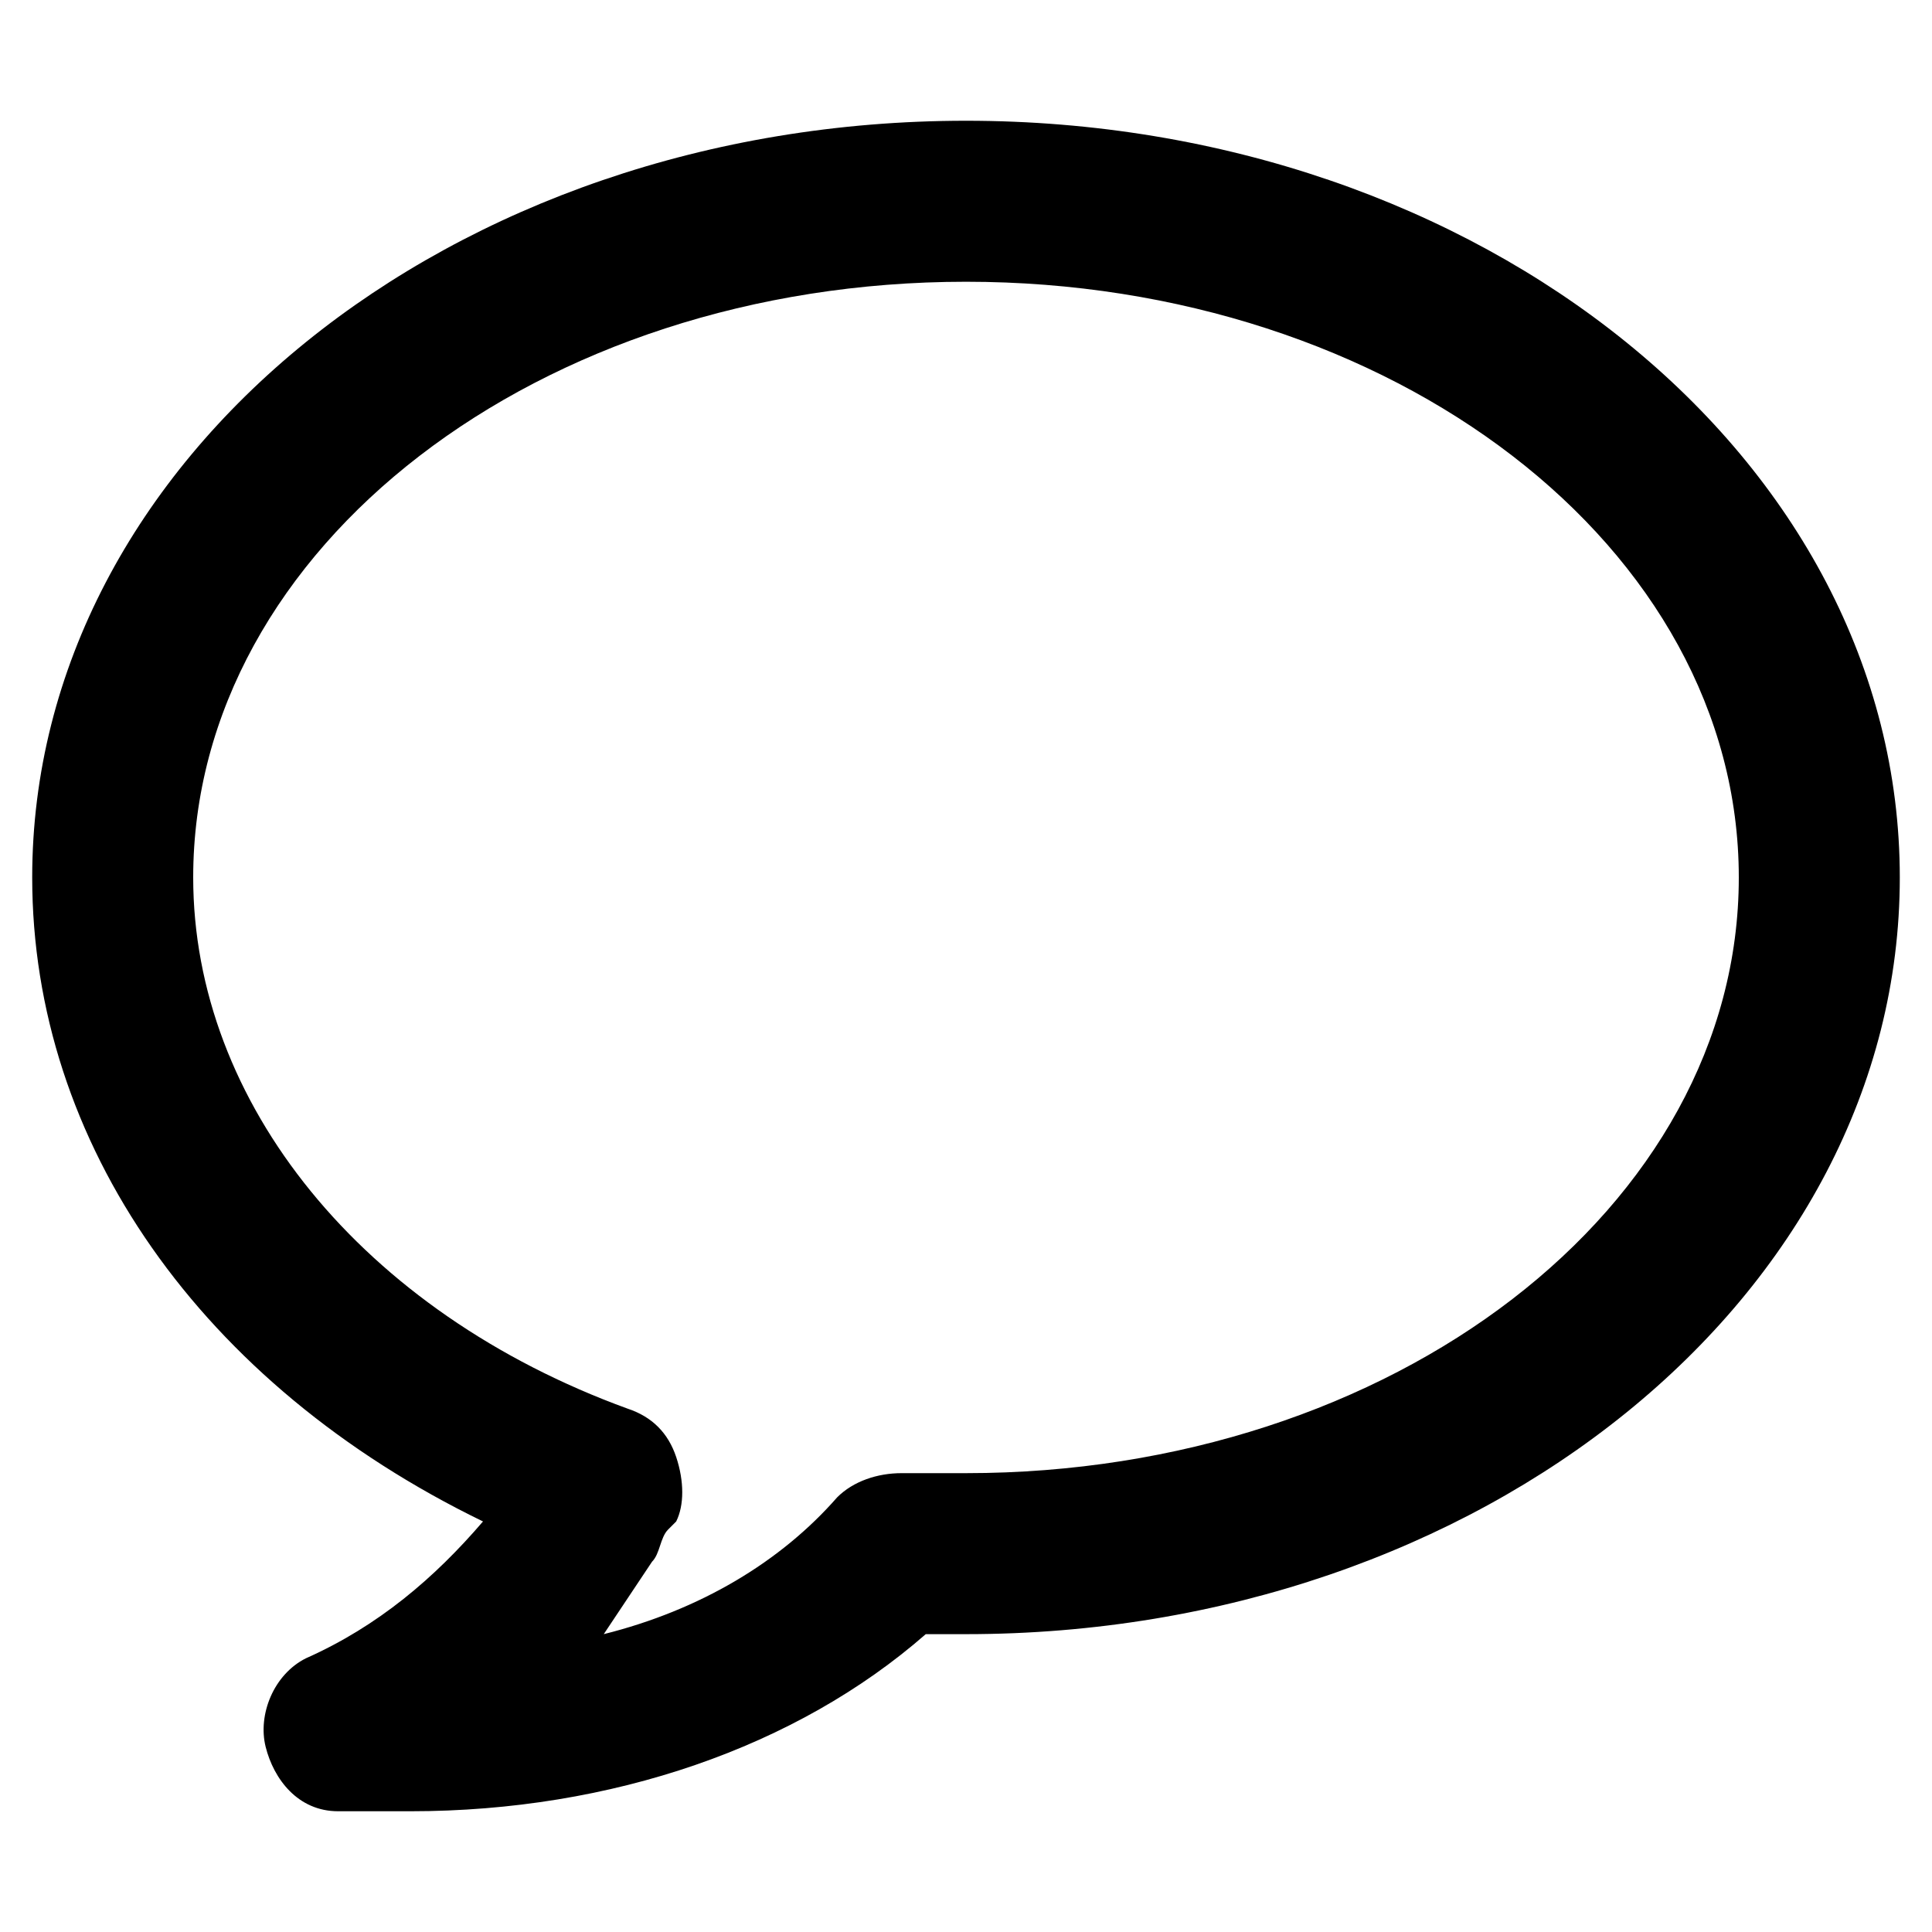 <?xml version="1.0" encoding="utf-8"?>
<!-- Generator: Adobe Illustrator 25.0.0, SVG Export Plug-In . SVG Version: 6.00 Build 0)  -->
<svg version="1.1" id="Calque_1" xmlns="http://www.w3.org/2000/svg" xmlns:xlink="http://www.w3.org/1999/xlink" x="0px" y="0px"
	 viewBox="0 0 24 24" style="enable-background:new 0 0 24 24;" xml:space="preserve">
<g>
	<path d="M5.1,22.5c-0.3,0-0.6,0-0.9,0c-0.5,0-0.8-0.4-0.9-0.8c-0.1-0.4,0.1-0.9,0.5-1.1c0.9-0.4,1.6-1,2.2-1.7
		c-3.5-1.7-5.6-4.7-5.6-8c0-5.2,5.2-9.4,11.6-9.4s11.6,4.2,11.6,9.4c0,5.2-5.2,9.4-11.6,9.4c-0.2,0-0.3,0-0.5,0
		C9.9,21.7,7.6,22.5,5.1,22.5L5.1,22.5z M12,3.5c-5.3,0-9.6,3.3-9.6,7.4c0,2.8,2.1,5.4,5.4,6.6c0.3,0.1,0.5,0.3,0.6,0.6
		c0.1,0.3,0.1,0.6,0,0.8L8.3,19c-0.1,0.1-0.1,0.3-0.2,0.4c-0.2,0.3-0.4,0.6-0.6,0.9c1.2-0.3,2.2-0.9,2.9-1.7
		c0.2-0.2,0.5-0.3,0.8-0.3c0.3,0,0.5,0,0.8,0c5.3,0,9.6-3.3,9.6-7.4S17.3,3.5,12,3.5L12,3.5z"/>
</g>
</svg>
